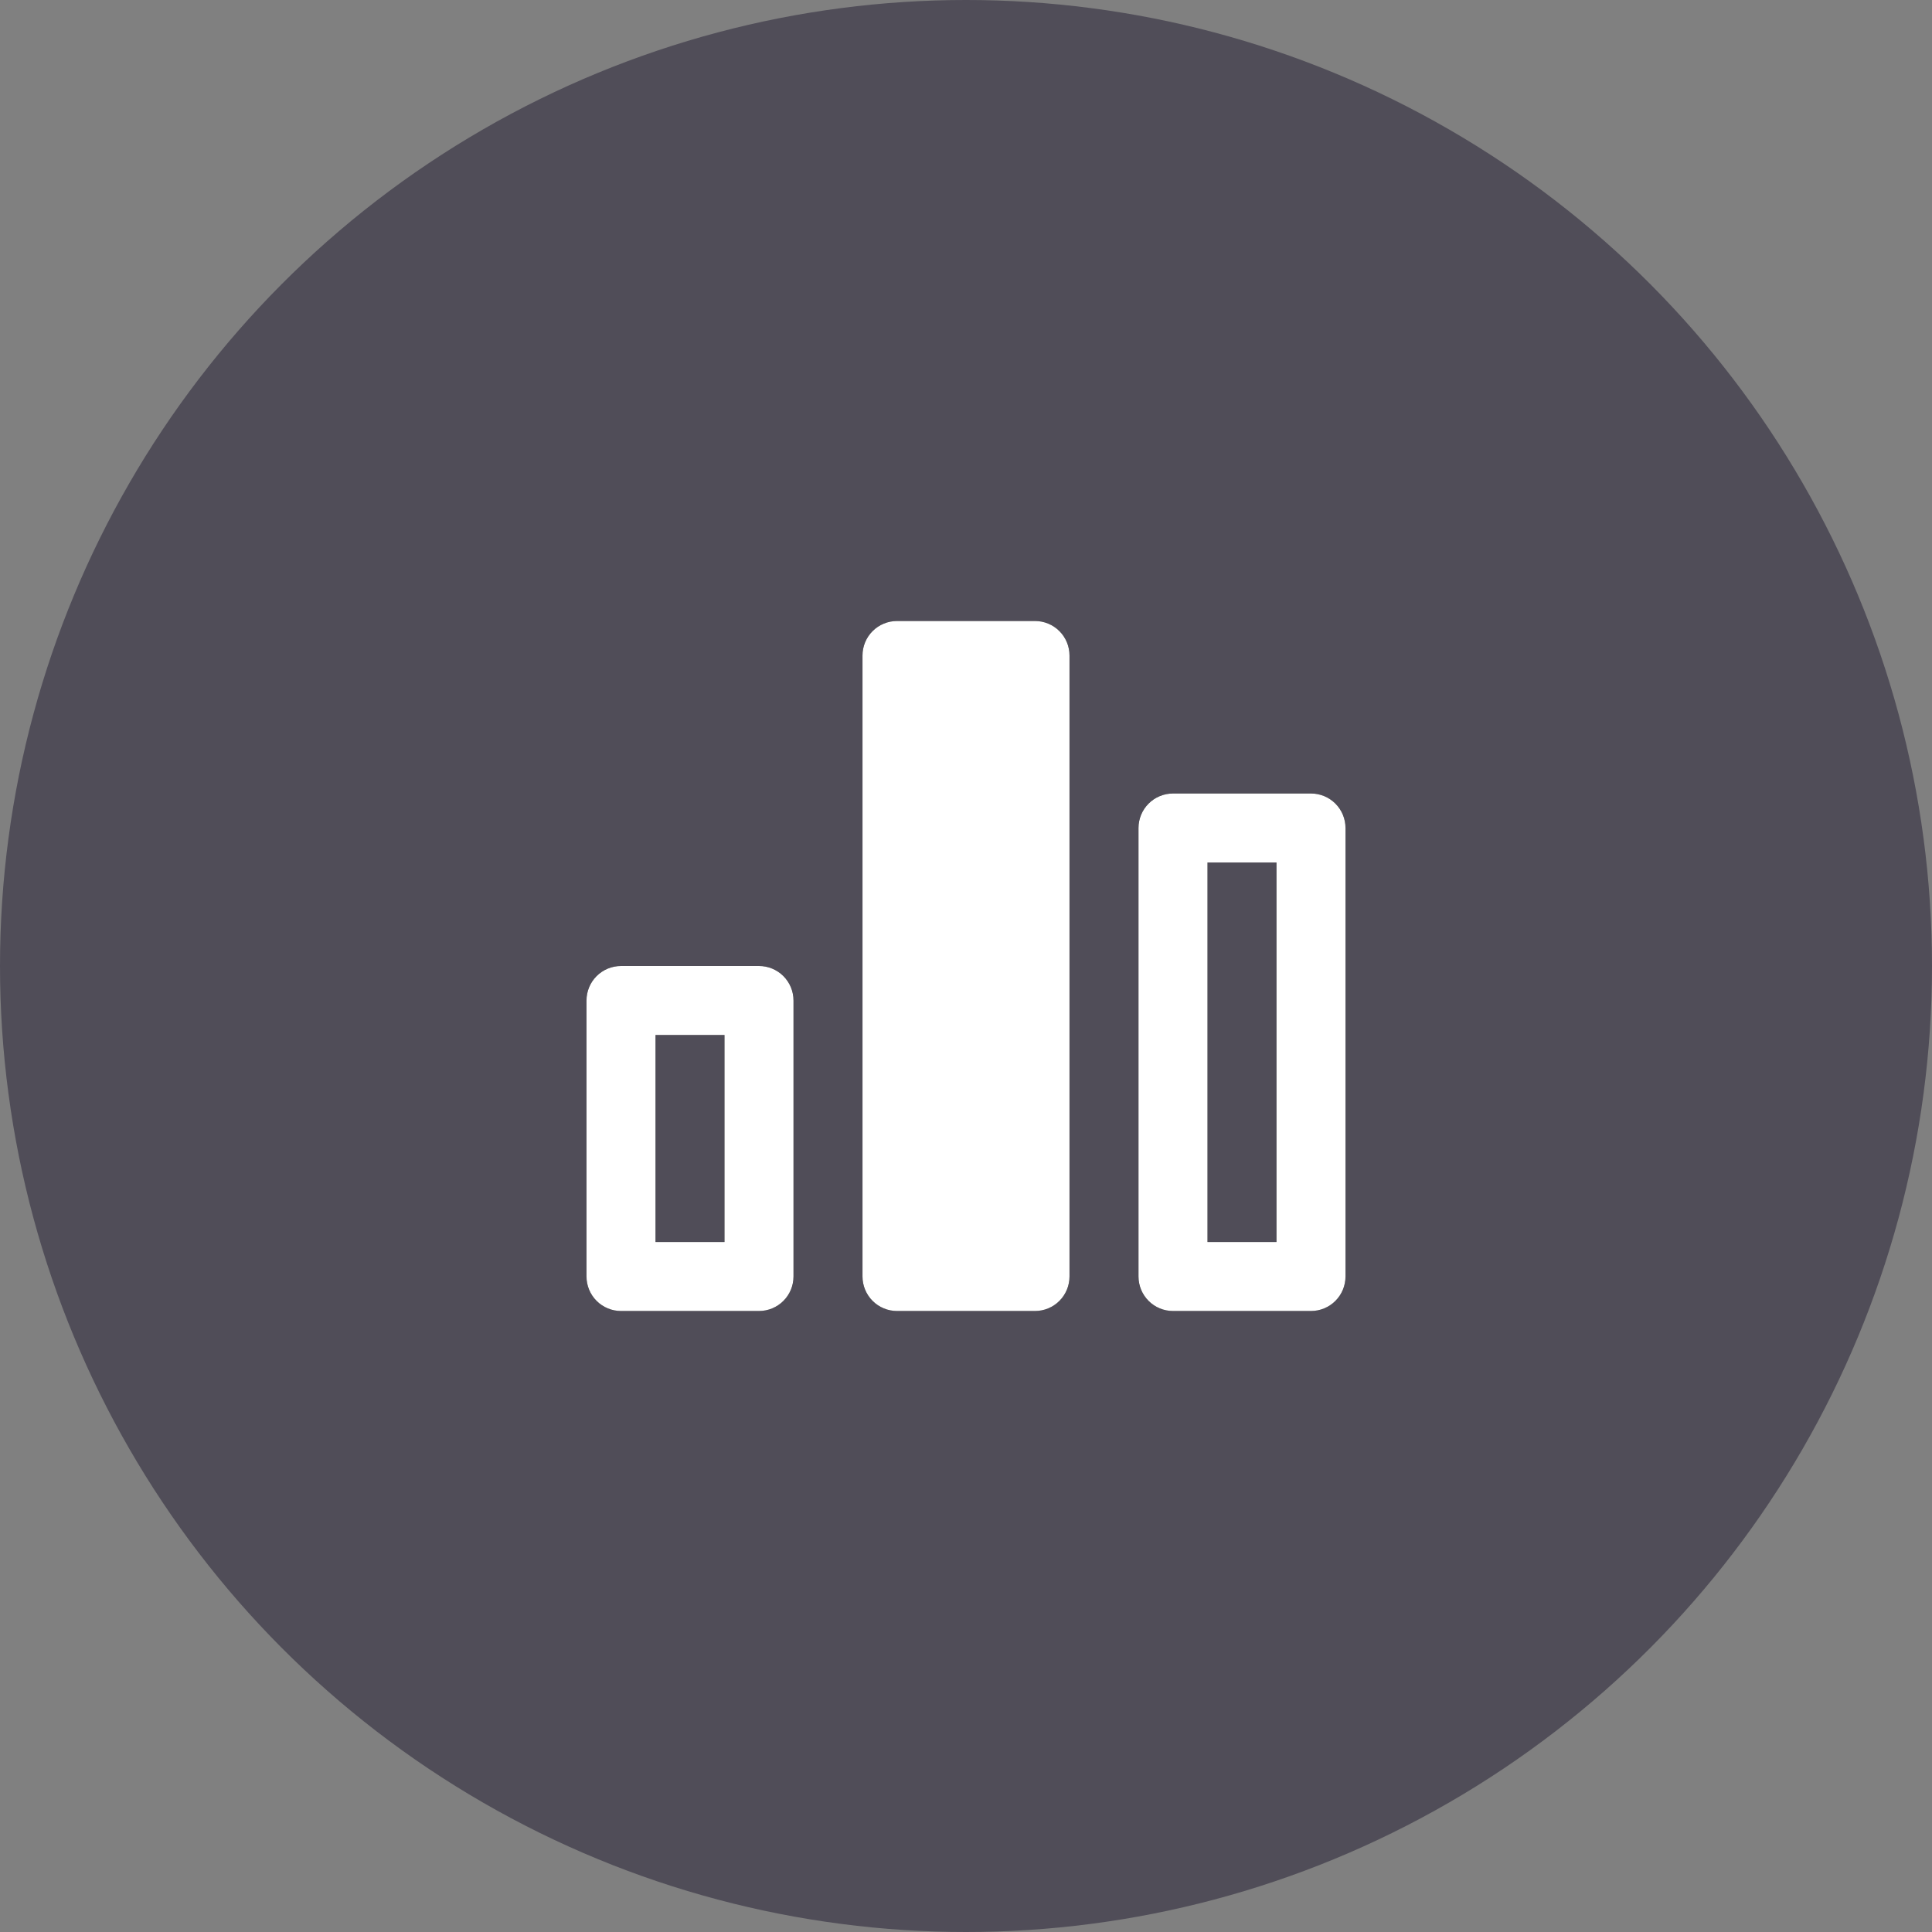 <svg xmlns="http://www.w3.org/2000/svg" xmlns:xlink="http://www.w3.org/1999/xlink" width="56" height="56" viewBox="0 0 56 56">
  <rect x="0" y="0" width="56" height="56" fill="#808080" stroke="none"/>
  <defs>
    <clipPath id="clip-path">
      <path id="Combined_Shape" data-name="Combined Shape" d="M17,20a1,1,0,0,1-1-1V6a1,1,0,0,1,1-1h4a1,1,0,0,1,1,1V19a1,1,0,0,1-1,1Zm1-2h2V7H18ZM9,20a1,1,0,0,1-1-1V1A1,1,0,0,1,9,0h4a1,1,0,0,1,1,1V19a1,1,0,0,1-1,1ZM1,20a1,1,0,0,1-1-1V11a1,1,0,0,1,1-1H5a1,1,0,0,1,1,1v8a1,1,0,0,1-1,1Zm1-2H4V12H2Z" transform="translate(1 2)"/>
    </clipPath>
  </defs>
  <g id="Group_37" data-name="Group 37" transform="translate(-190 -226)">
    <circle id="Oval" cx="28" cy="28" r="28" transform="translate(190 226)" fill="#504d58"/>
    <g id="chevron-down_copy" data-name="chevron-down copy" transform="translate(206 242)">
      <g id="Group_36" data-name="Group 36">
        <path id="Combined_Shape-2" data-name="Combined Shape" d="M17,20a1,1,0,0,1-1-1V6a1,1,0,0,1,1-1h4a1,1,0,0,1,1,1V19a1,1,0,0,1-1,1Zm1-2h2V7H18ZM9,20a1,1,0,0,1-1-1V1A1,1,0,0,1,9,0h4a1,1,0,0,1,1,1V19a1,1,0,0,1-1,1ZM1,20a1,1,0,0,1-1-1V11a1,1,0,0,1,1-1H5a1,1,0,0,1,1,1v8a1,1,0,0,1-1,1Zm1-2H4V12H2Z" transform="translate(1 2)"/>
        <g id="Mask_Group_36" data-name="Mask Group 36" clip-path="url(#clip-path)">
          <g id="COLOR_black" data-name="COLOR/ black">
            <rect id="Rectangle" width="24" height="24" fill="#fff"/>
          </g>
        </g>
      </g>
    </g>
  </g>
</svg>
